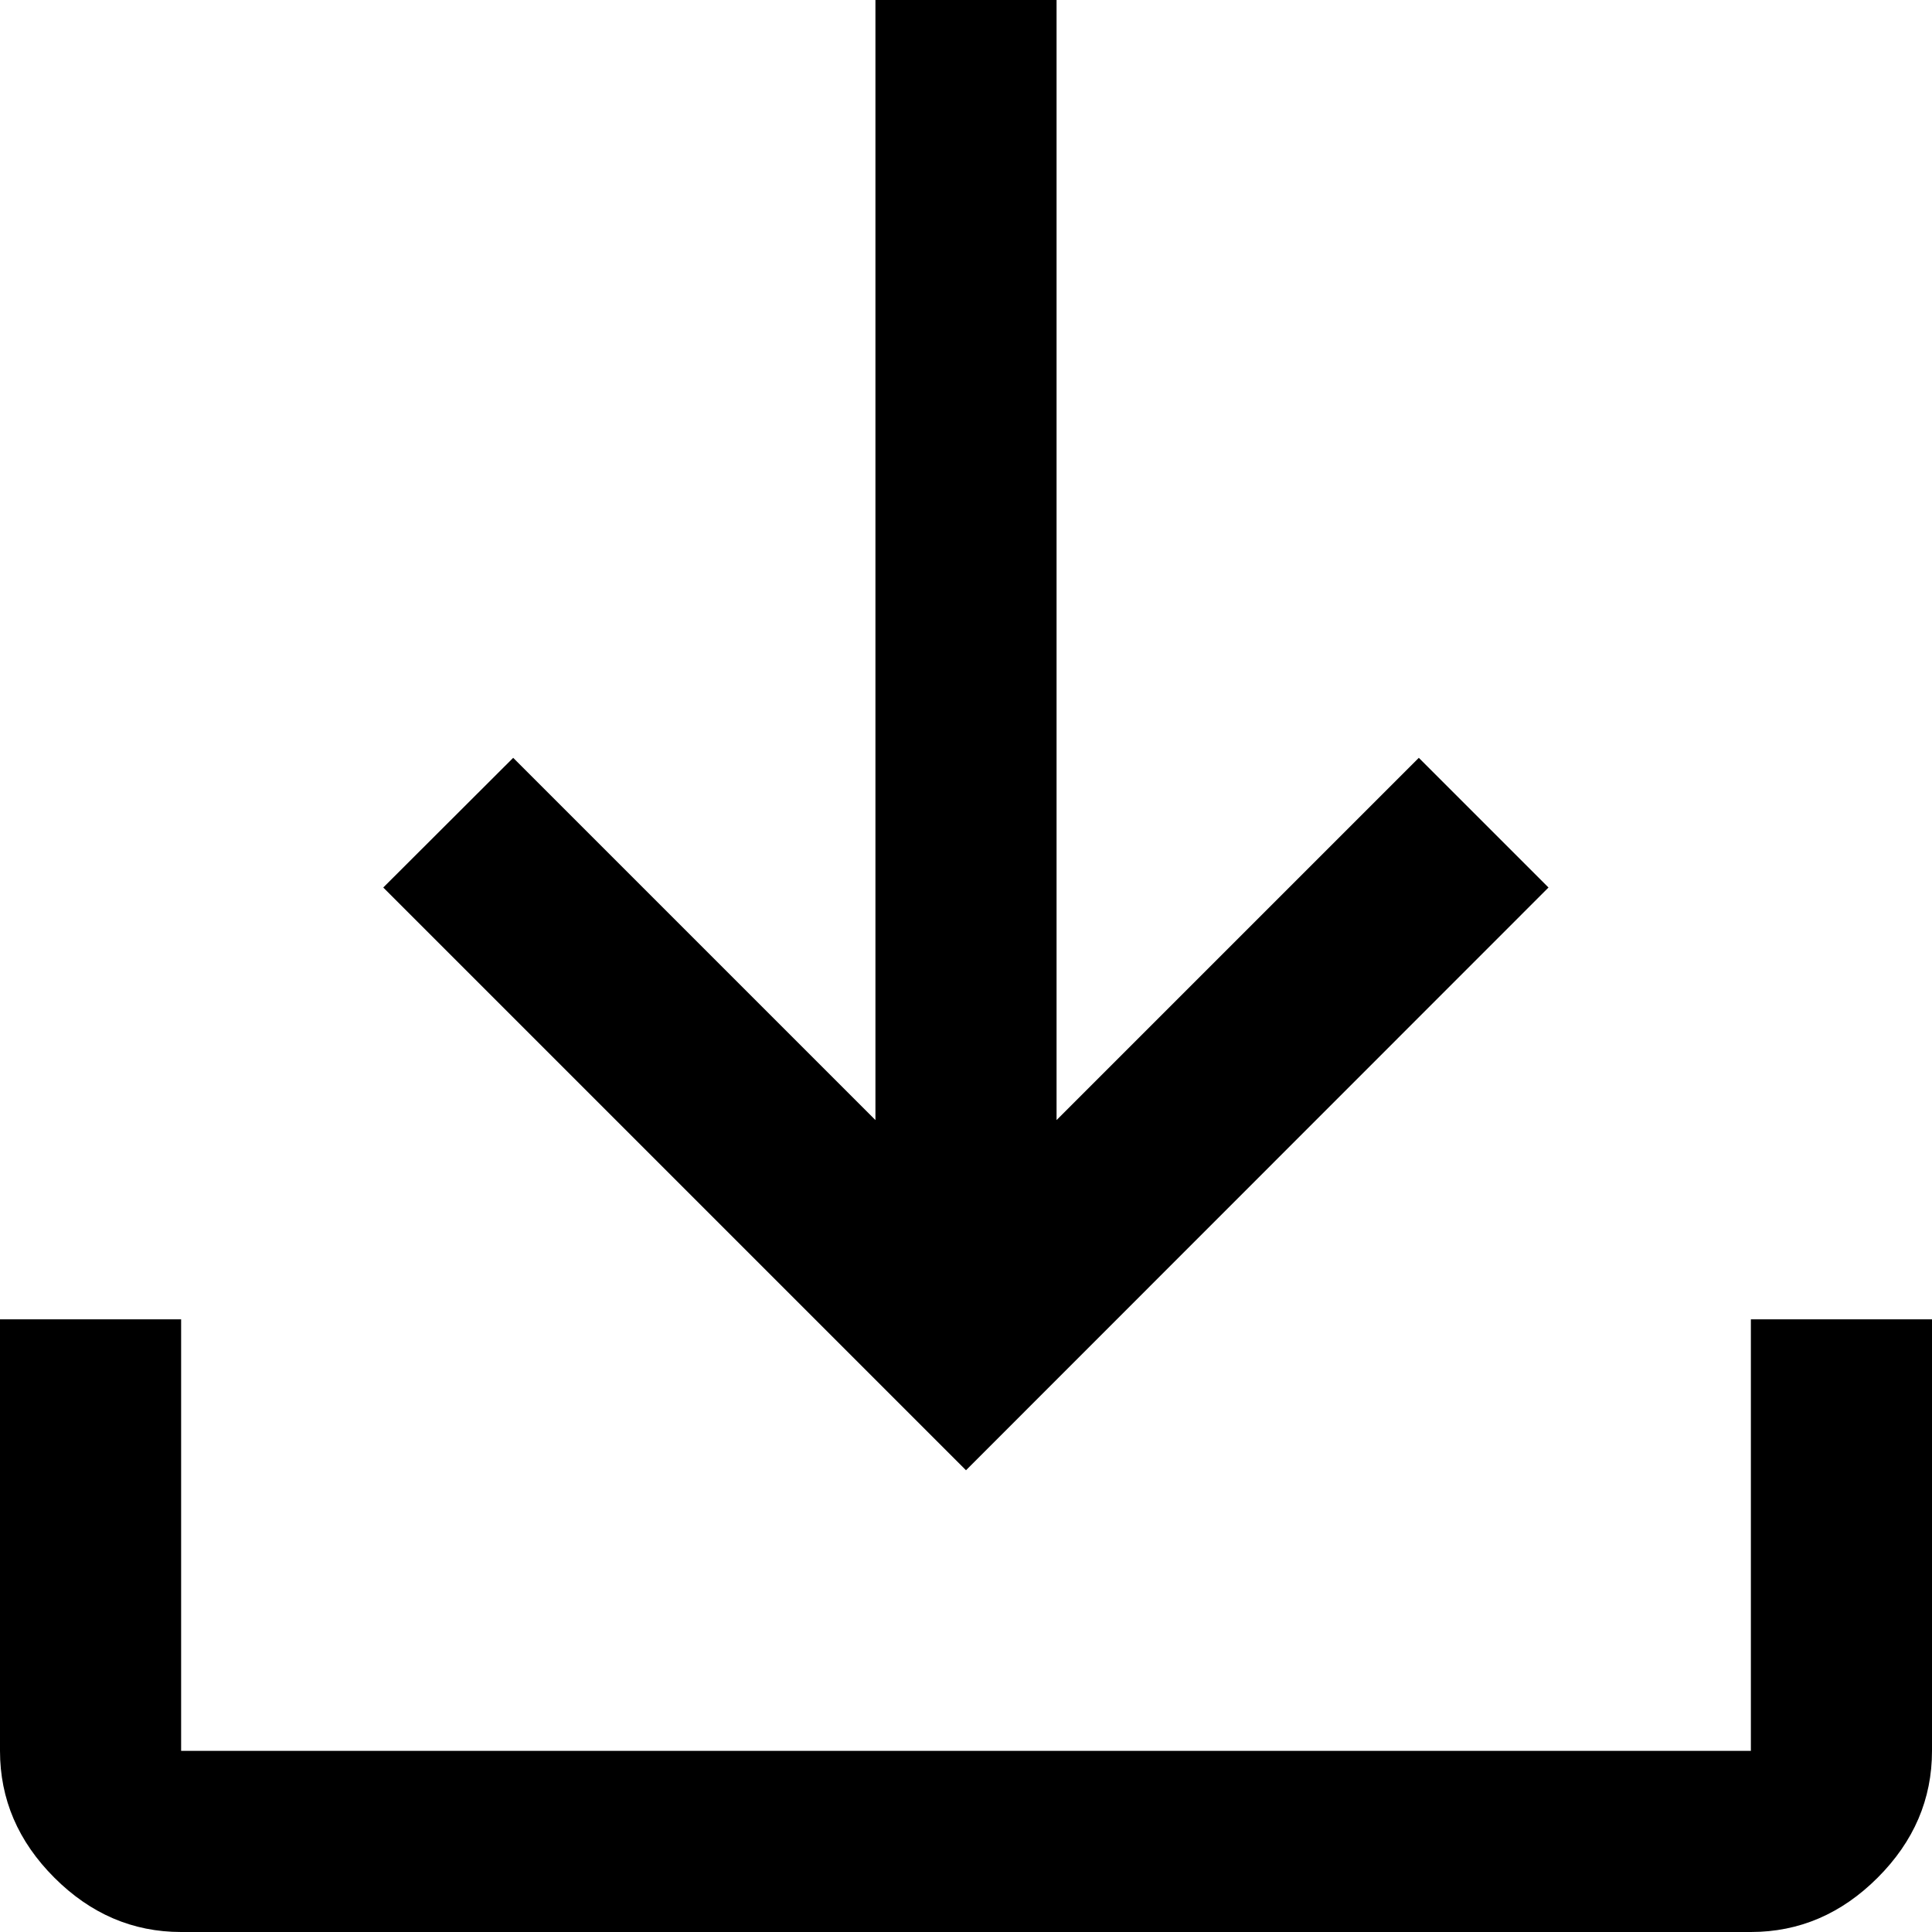 <svg width="8" height="8" viewBox="0 0 8 8" fill="none" xmlns="http://www.w3.org/2000/svg">
<path d="M4 6.088L1.587 3.675L2.125 3.138L3.625 4.638V0H4.375V4.638L5.875 3.138L6.412 3.675L4 6.088ZM0.75 8C0.55 8 0.375 7.925 0.225 7.775C0.075 7.625 0 7.45 0 7.25V5.463H0.75V7.25H7.25V5.463H8V7.25C8 7.45 7.925 7.625 7.775 7.775C7.625 7.925 7.45 8 7.25 8H0.75Z" fill="black"/>
</svg>
